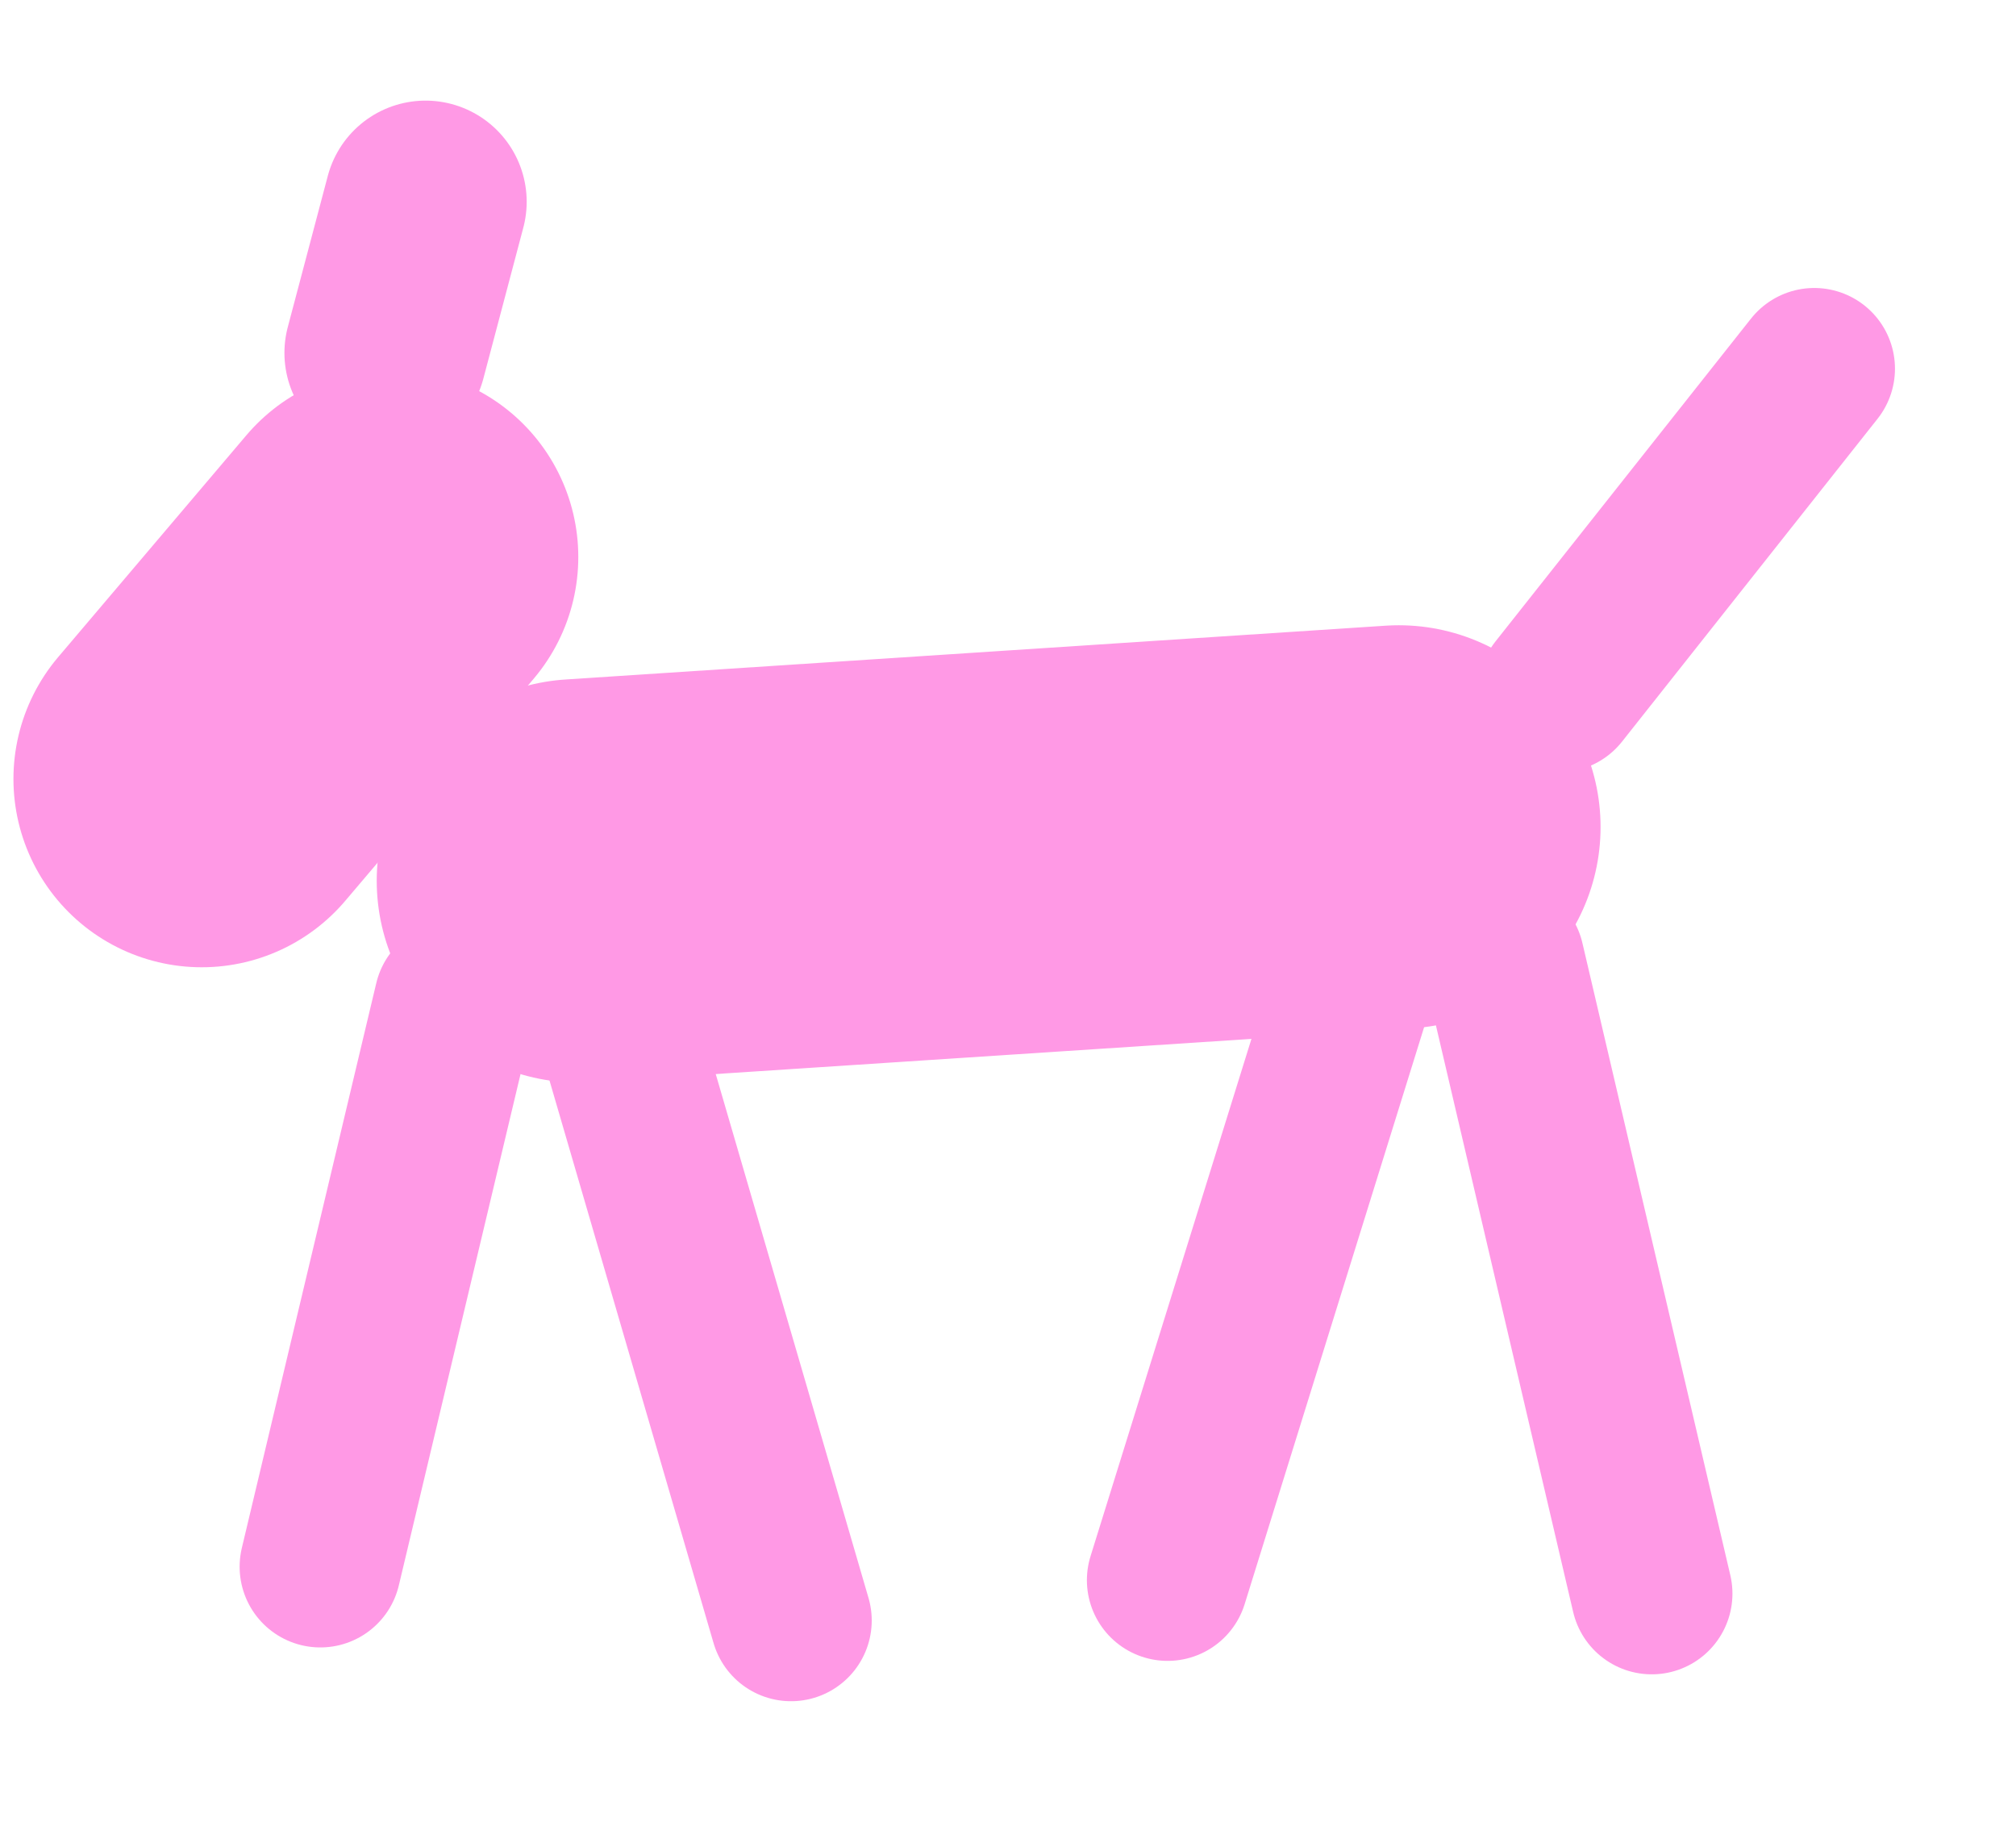 <svg xmlns="http://www.w3.org/2000/svg" xmlns:xlink="http://www.w3.org/1999/xlink" version="1.1" width="49.789" height="44.996" viewBox="0.489 -1 49.789 44.996">
  <!-- Exported by Scratch - http://scratch.mit.edu/ -->
  <path id="ID0.4571220837533474" fill="none" stroke="#FF99E5" stroke-width="3.986" stroke-linecap="round" d="M 8.4 37.686 L 11.721 23.736 "/>
  <path id="ID0.06680233730003238" fill="none" stroke="#FF99E5" stroke-width="3.986" stroke-linecap="round" d="M 15.375 23.071 L 20.025 39.014 "/>
  <path id="ID0.1775574735365808" fill="none" stroke="#FF99E5" stroke-width="3.986" stroke-linecap="round" d="M 29.325 38.018 L 33.975 23.071 "/>
  <path id="ID0.23881125822663307" fill="none" stroke="#FF99E5" stroke-width="3.986" stroke-linecap="round" d="M 37.629 22.739 L 41.282 38.35 "/>
  <path id="ID0.5895271343179047" fill="none" stroke="#FF99E5" stroke-width="9.964" stroke-linecap="round" d="M 14.775 20.75 L 35.036 19.421 "/>
  <path id="ID0.9579542106948793" fill="none" stroke="#FF99E5" stroke-width="3.986" stroke-linecap="round" d="M 38.986 16.075 L 45.296 8.104 "/>
  <path id="ID0.09401143062859774" fill="none" stroke="#FF99E5" stroke-width="9.3" stroke-linecap="round" d="M 10.121 12.754 L 5.471 18.234 "/>
  <path id="ID0.09401143062859774" fill="none" stroke="#FF99E5" stroke-width="4.995" stroke-linecap="round" d="M 10.999 3.982 L 10.011 7.714 "/>
</svg>